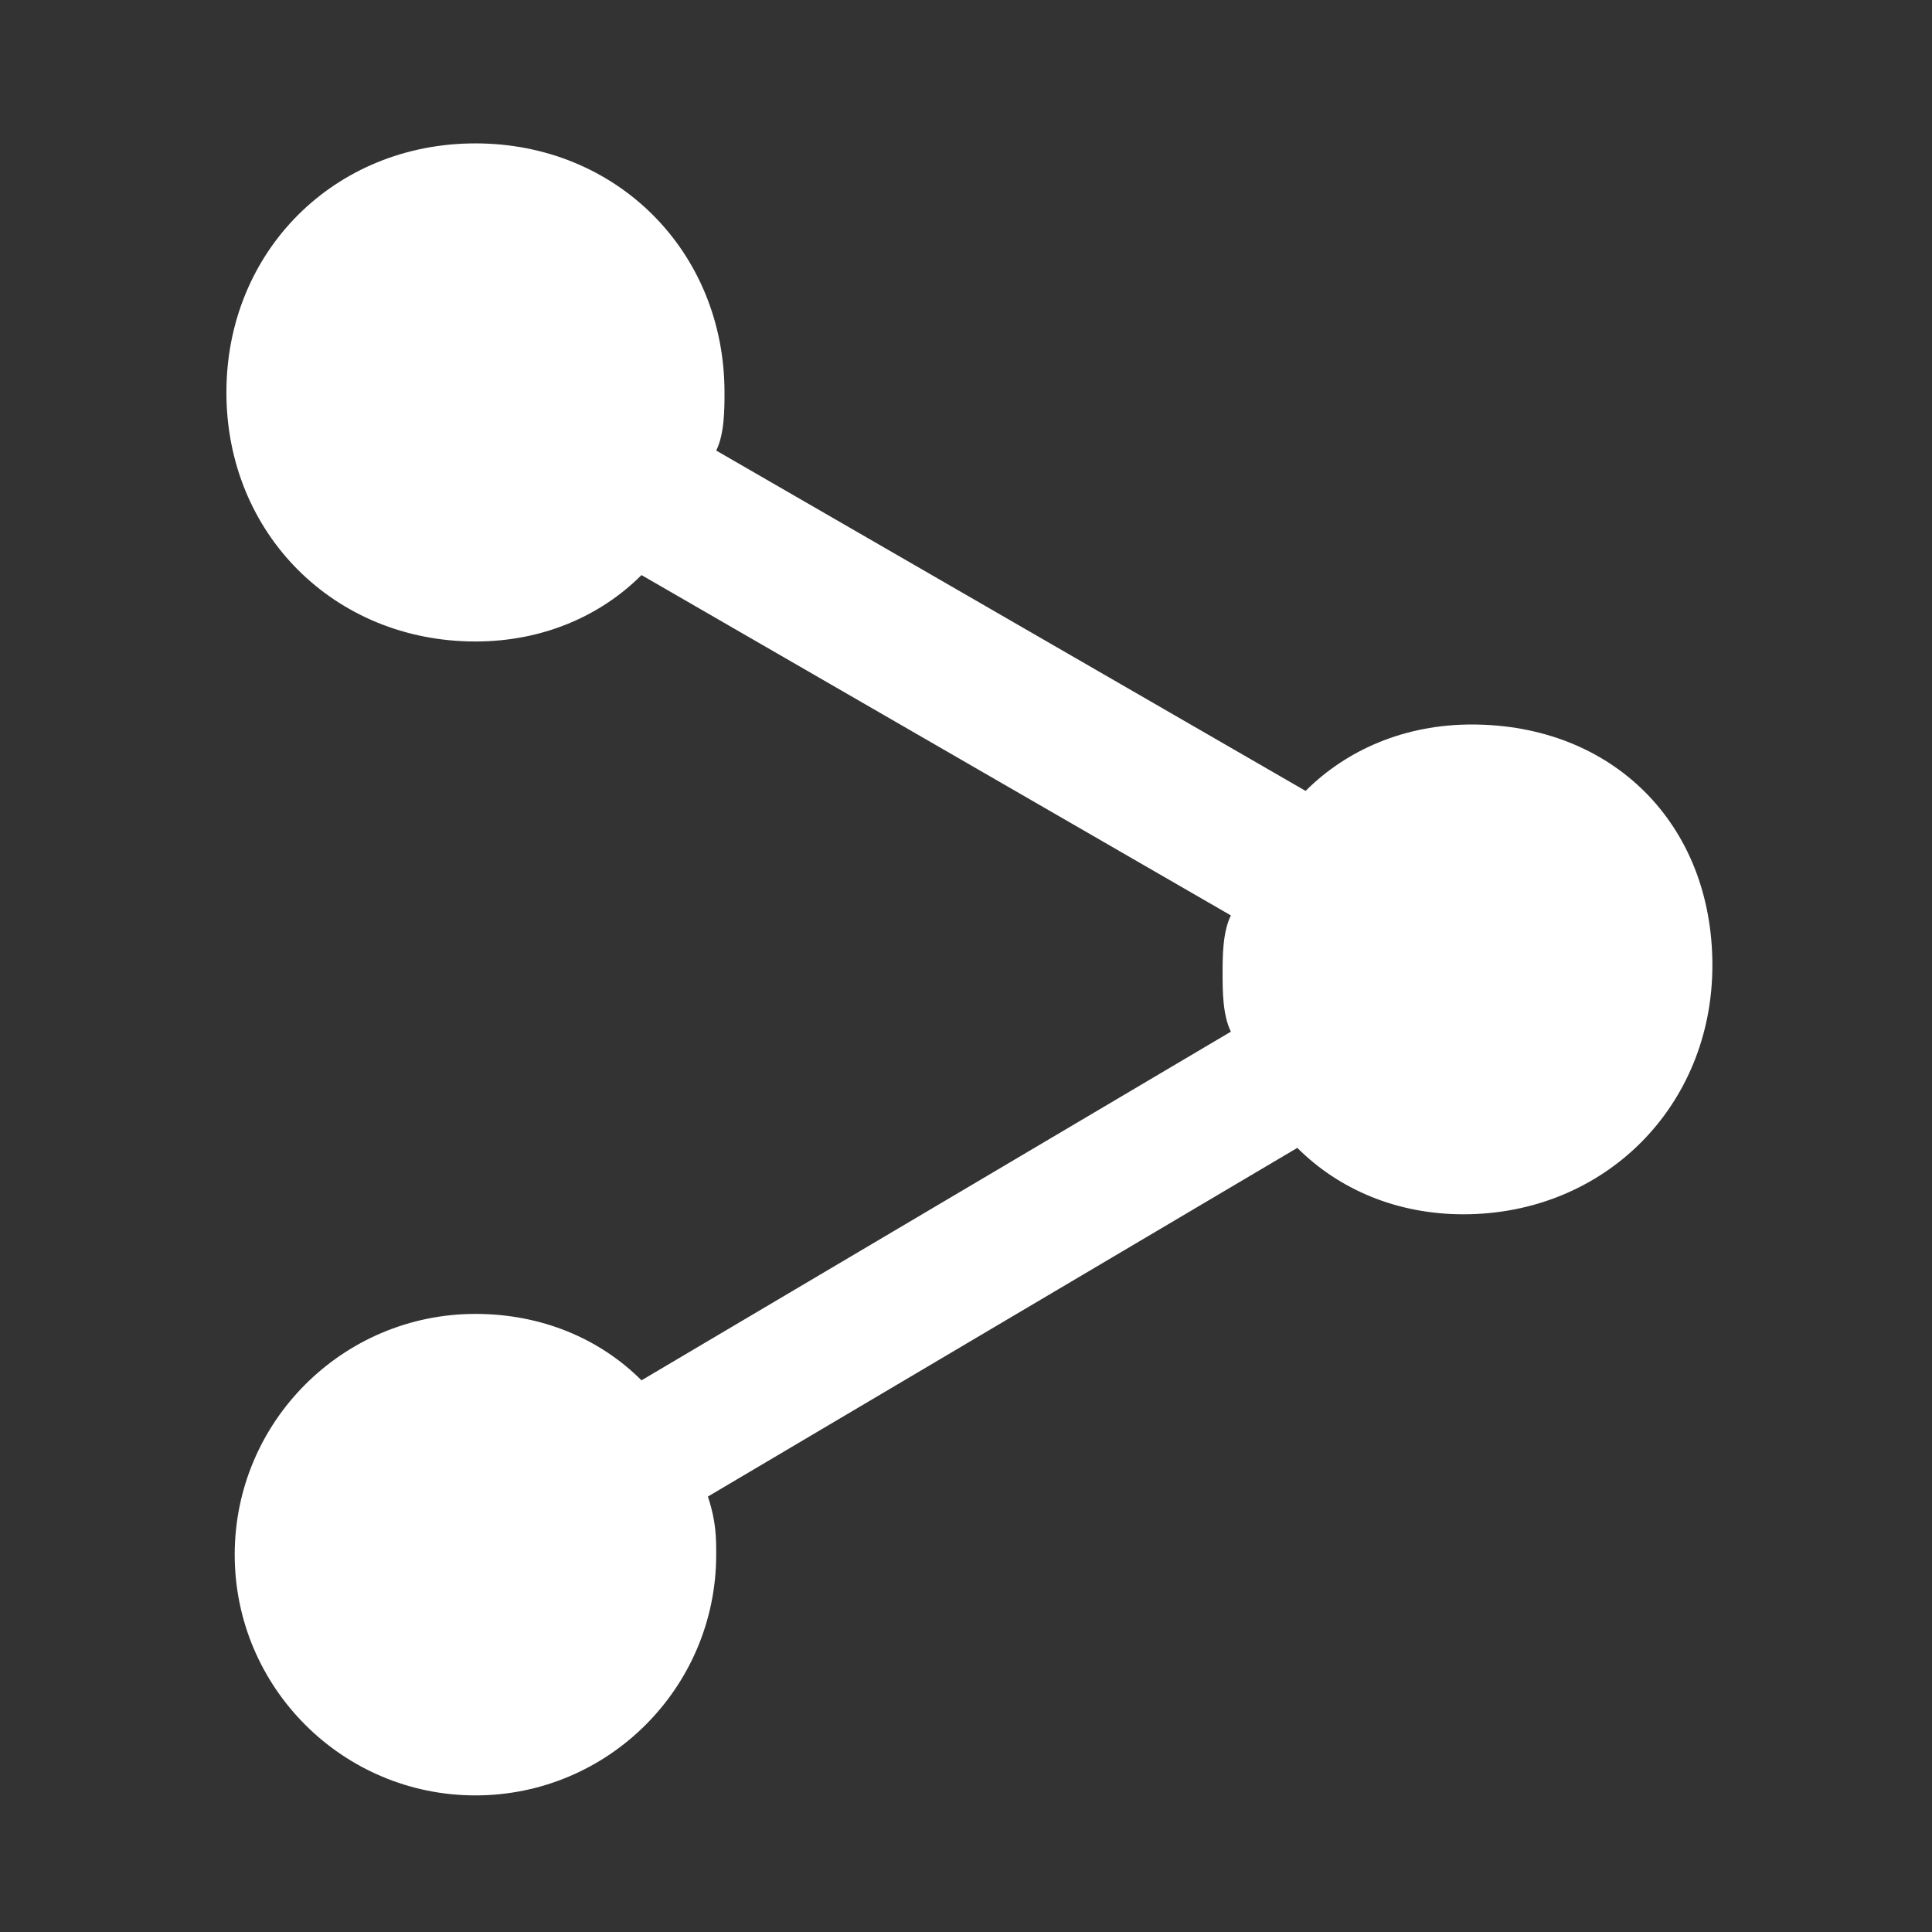 <?xml version="1.0" encoding="UTF-8"?>
<svg width="256px" height="256px" viewBox="0 0 256 256" version="1.1" xmlns="http://www.w3.org/2000/svg" xmlns:xlink="http://www.w3.org/1999/xlink">
    <rect x="0" y="0" width="256" height="256" fill="#333333" stroke="none"/>
    <!-- Generator: Sketch 51.2 (57519) - http://www.bohemiancoding.com/sketch -->
    <title>Shape_on_black</title>
    <desc>Created with Sketch.</desc>
    <defs></defs>
    <g id="Shape_on_black" stroke="none" stroke-width="1" fill="none" fill-rule="evenodd">
        <g id="share-alt-copy" transform="translate(30, 19)" fill="#FFFFFF">
            <path d="M165,77 C156.2,77 148.5,80.3 143,85.8 L64.9,40.7 C66,38.5 66,35.2 66,33 C66,14.3 51.7,0 33,0 C14.3,0 0,14.3 0,33 C0,51.7 14.3,66 33,66 C41.8,66 49.5,62.7 55,57.2 L133.1,102.3 C132,104.5 132,107.8 132,110 C132,112.2 132,115.5 133.1,117.7 L55,163.9 C49.5,158.4 41.8,155.1 33,155.1 C15.4,155.1 1.1,169.4 1.1,187 C1.1,204.6 15.4,218.9 33,218.9 C50.6,218.9 64.9,204.6 64.9,187 C64.9,184.8 64.9,182.6 63.8,179.3 L141.9,133.1 C147.4,138.6 155.1,141.9 163.9,141.9 C182.6,141.9 196.9,127.6 196.9,108.9 C196.9,90.2 183.7,77 165,77 L165,77 Z" id="Shape"></path>
        </g>
    </g>
</svg>